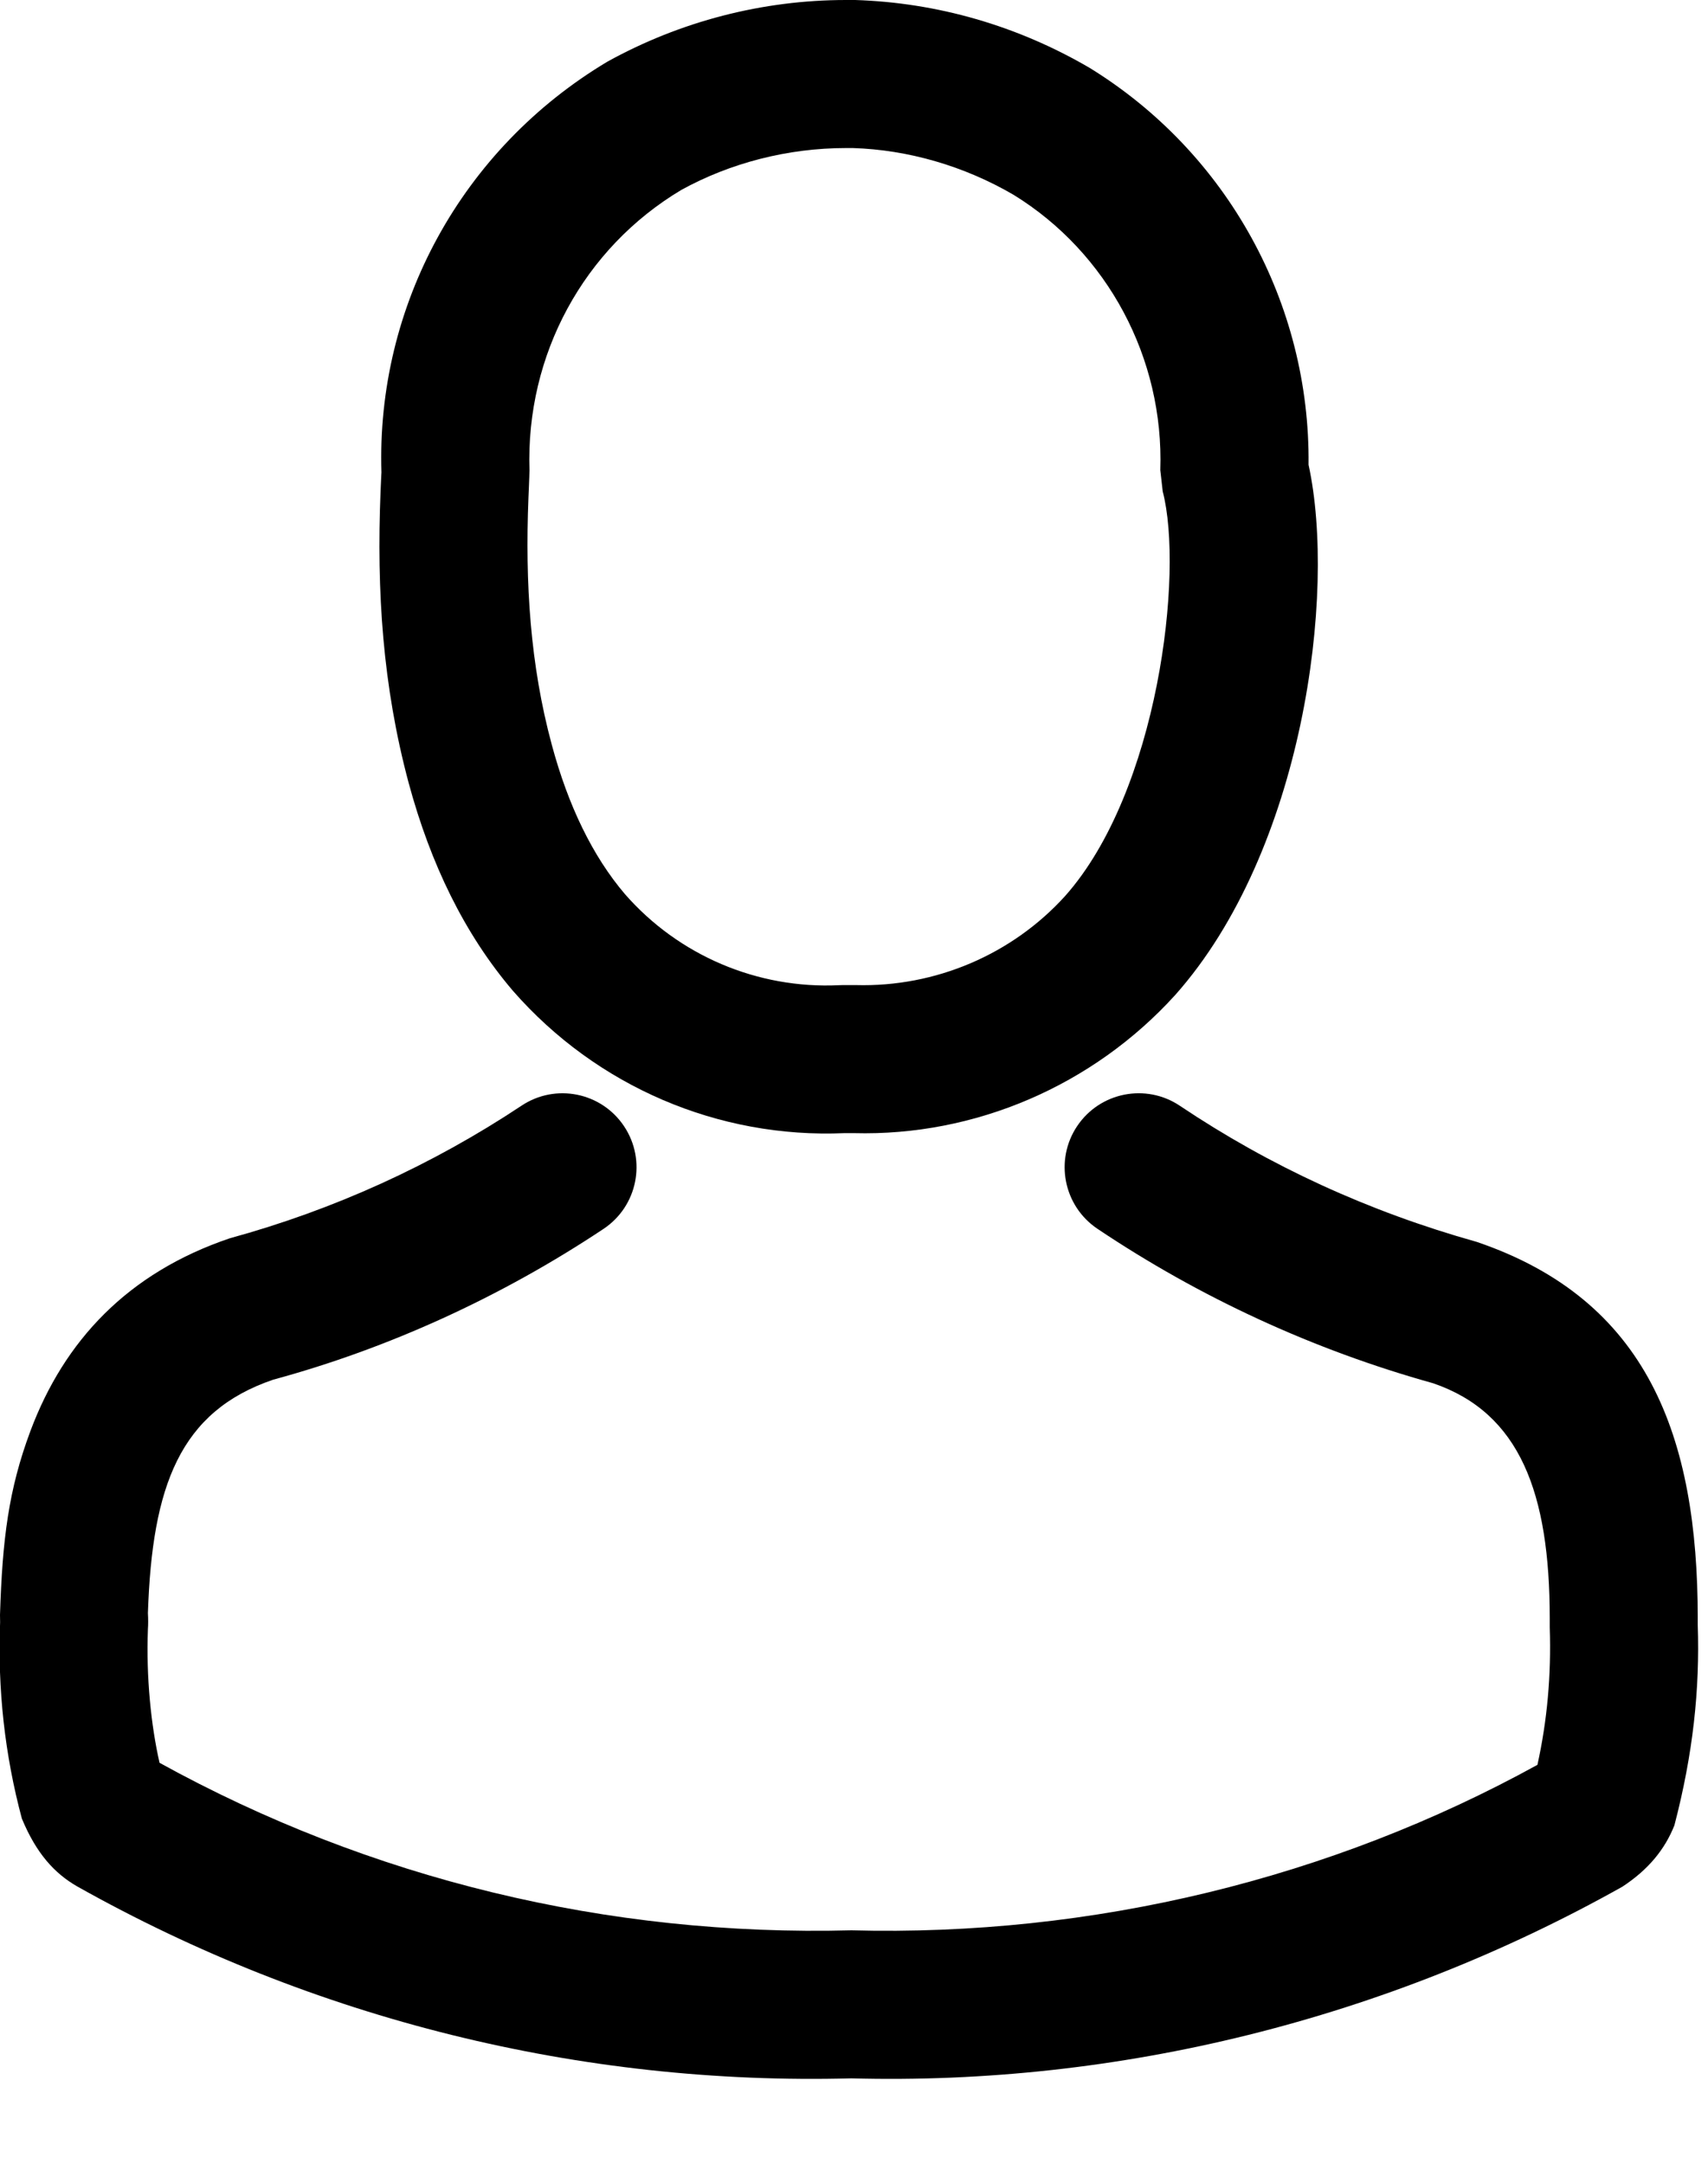 <?xml version="1.0" encoding="UTF-8"?>
<svg width="15px" height="19px" viewBox="0 0 15 19" version="1.1" xmlns="http://www.w3.org/2000/svg" xmlns:xlink="http://www.w3.org/1999/xlink">
    <!-- Generator: Sketch 49.2 (51160) - http://www.bohemiancoding.com/sketch -->
    <title>Asset 1</title>
    <desc>Created with Sketch.</desc>
    <defs></defs>
    <g id="Page-1" stroke="none" stroke-width="1" fill="none" fill-rule="evenodd">
        <g id="Asset-1" fill="#000000" fill-rule="nonzero">
            <path d="M4.506,8.702 C4.078,8.201 3.781,7.584 3.59,6.879 C3.36,6.023 3.307,5.189 3.342,4.318 C3.343,4.291 3.35,4.137 3.35,4.151 C3.303,2.683 4.056,1.305 5.335,0.541 C5.976,0.187 6.697,0 7.43,-5.55111512e-16 L7.51,0 C8.231,0.023 8.935,0.225 9.571,0.597 C10.78,1.342 11.507,2.665 11.492,4.081 C11.739,5.213 11.446,7.472 10.321,8.737 C9.597,9.535 8.561,9.978 7.5,9.95 L7.415,9.95 C6.309,9.998 5.241,9.541 4.506,8.702 Z M7.369,8.651 L7.4,8.65 L7.517,8.65 C8.216,8.669 8.889,8.381 9.354,7.868 C10.172,6.948 10.398,5.03 10.211,4.314 L10.19,4.128 C10.223,3.145 9.727,2.219 8.902,1.711 C8.467,1.457 7.974,1.315 7.49,1.3 L7.43,1.3 C6.918,1.3 6.413,1.431 5.983,1.668 C5.128,2.179 4.617,3.113 4.65,4.13 C4.65,4.169 4.64,4.392 4.641,4.37 C4.611,5.12 4.656,5.838 4.846,6.54 C4.989,7.072 5.204,7.518 5.489,7.852 C5.961,8.391 6.653,8.685 7.369,8.651 Z" id="Shape"></path>
            <path d="M13.61,14.29 L13.61,14.21 C13.61,13.113 13.35,12.407 12.585,12.146 C11.537,11.854 10.542,11.396 9.638,10.79 C9.34,10.59 9.26,10.186 9.46,9.888 C9.66,9.59 10.064,9.51 10.362,9.71 C11.151,10.239 12.02,10.639 12.969,10.905 C14.469,11.415 14.91,12.61 14.91,14.21 L14.91,14.239 C14.91,14.277 14.91,14.277 14.91,14.267 C14.929,14.834 14.869,15.4 14.705,16.028 C14.622,16.238 14.477,16.417 14.248,16.567 C12.173,17.731 9.821,18.313 7.477,18.25 C5.102,18.313 2.753,17.731 0.677,16.564 C0.477,16.449 0.318,16.273 0.192,15.969 C0.042,15.41 -0.022,14.832 0.001,14.245 C0.001,14.242 0.001,14.238 0,14.18 C0.021,13.516 0.075,13.08 0.267,12.566 C0.564,11.772 1.123,11.176 2.019,10.873 C2.929,10.624 3.794,10.231 4.58,9.709 C4.879,9.51 5.282,9.591 5.481,9.89 C5.68,10.189 5.599,10.592 5.3,10.791 C4.398,11.391 3.406,11.842 2.399,12.115 C1.58,12.394 1.336,13.047 1.299,14.165 C1.302,14.215 1.302,14.265 1.299,14.306 C1.283,14.727 1.326,15.149 1.401,15.479 C3.248,16.498 5.334,17.006 7.477,16.95 C9.595,17.006 11.688,16.496 13.502,15.497 C13.588,15.108 13.624,14.708 13.61,14.29 Z" id="Shape"></path>
        </g>
    </g>
</svg>
